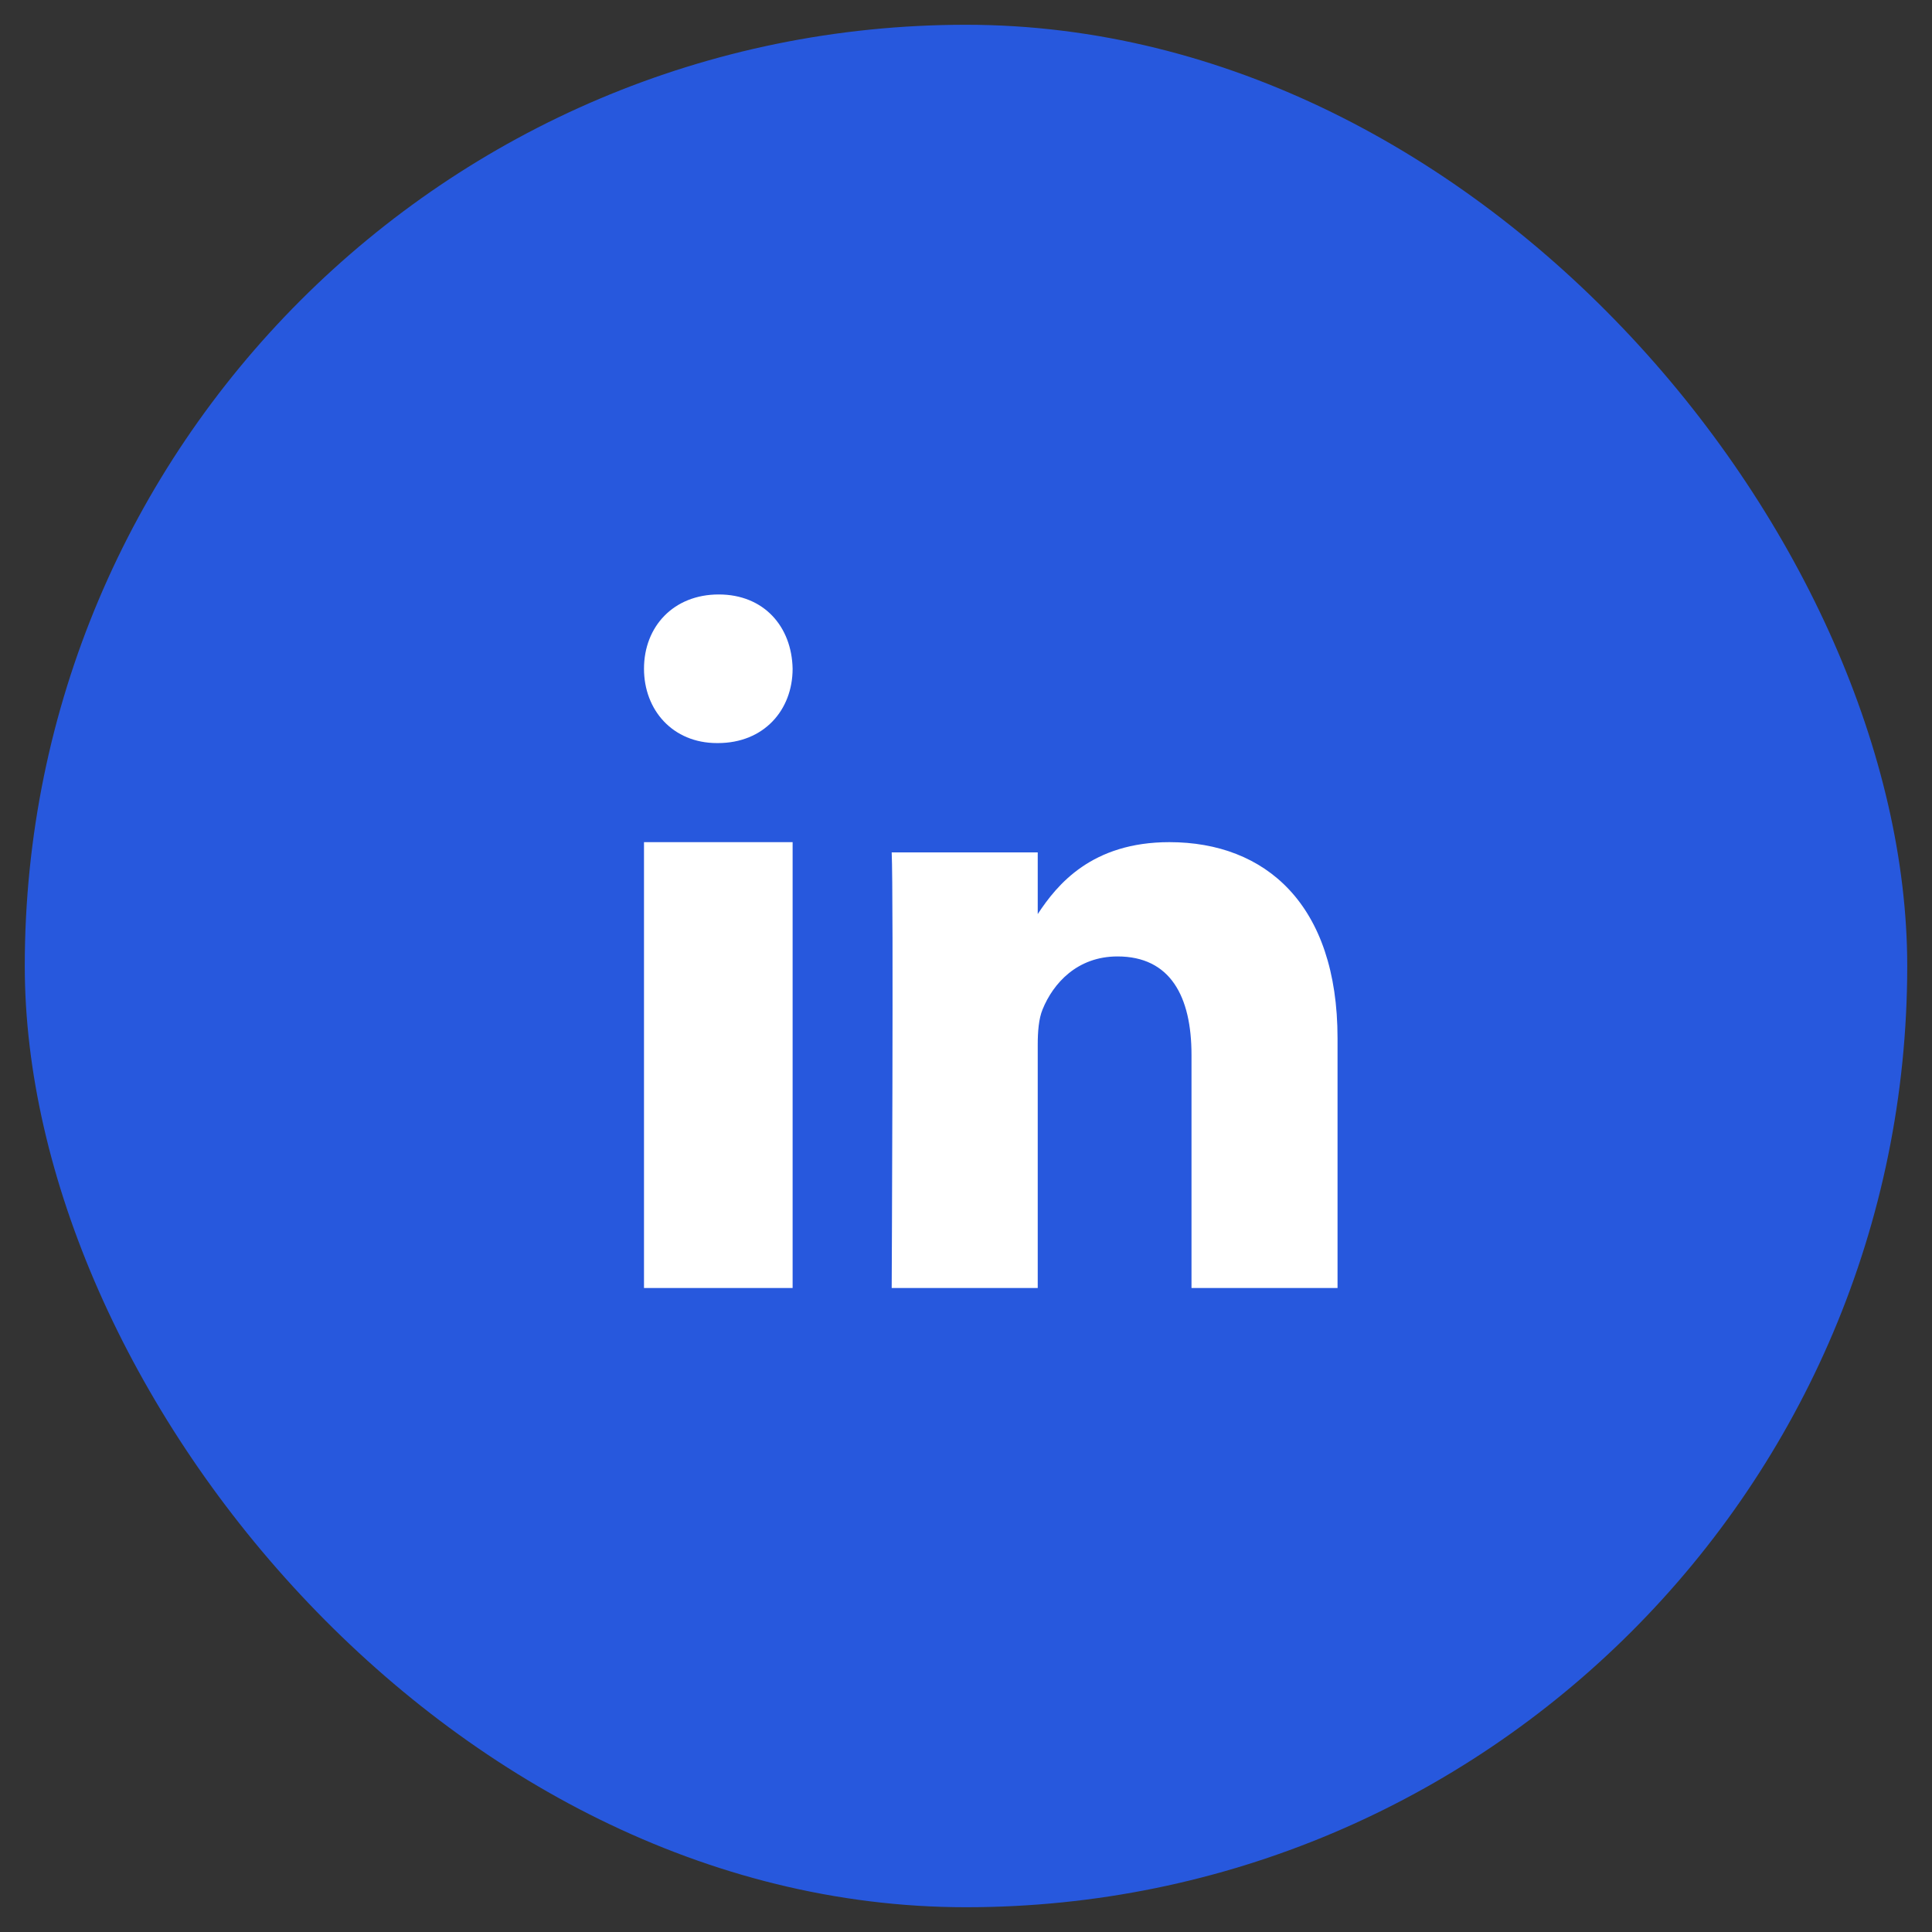 <svg xmlns="http://www.w3.org/2000/svg" width="39" height="39" viewBox="0 0 39 39" fill="#2758dd">
<rect x="0" y="0" width="39" height="39" fill="#333333" stroke="none"/>
<rect opacity="1" x="0.5" y="0.5" width="38" height="38" rx="19" stroke=""/>
<path fill-rule="evenodd" clip-rule="evenodd" d="M16 26H13V17H16V26Z" fill="#fff"/>
<path fill-rule="evenodd" clip-rule="evenodd" d="M14.491 15H14.474C13.579 15 13 14.333 13 13.499C13 12.648 13.596 12 14.509 12C15.421 12 15.983 12.648 16 13.499C16 14.333 15.421 15 14.491 15Z" fill="#fff"/>
<path fill-rule="evenodd" clip-rule="evenodd" d="M27 26H24.052V21.295C24.052 20.114 23.625 19.307 22.558 19.307C21.744 19.307 21.259 19.851 21.046 20.376C20.968 20.564 20.948 20.826 20.948 21.089V26H18C18 26 18.039 18.032 18 17.207H20.948V18.452C21.34 17.854 22.041 17 23.606 17C25.546 17 27 18.257 27 20.958L27 26Z" fill="#fff"/>
</svg>